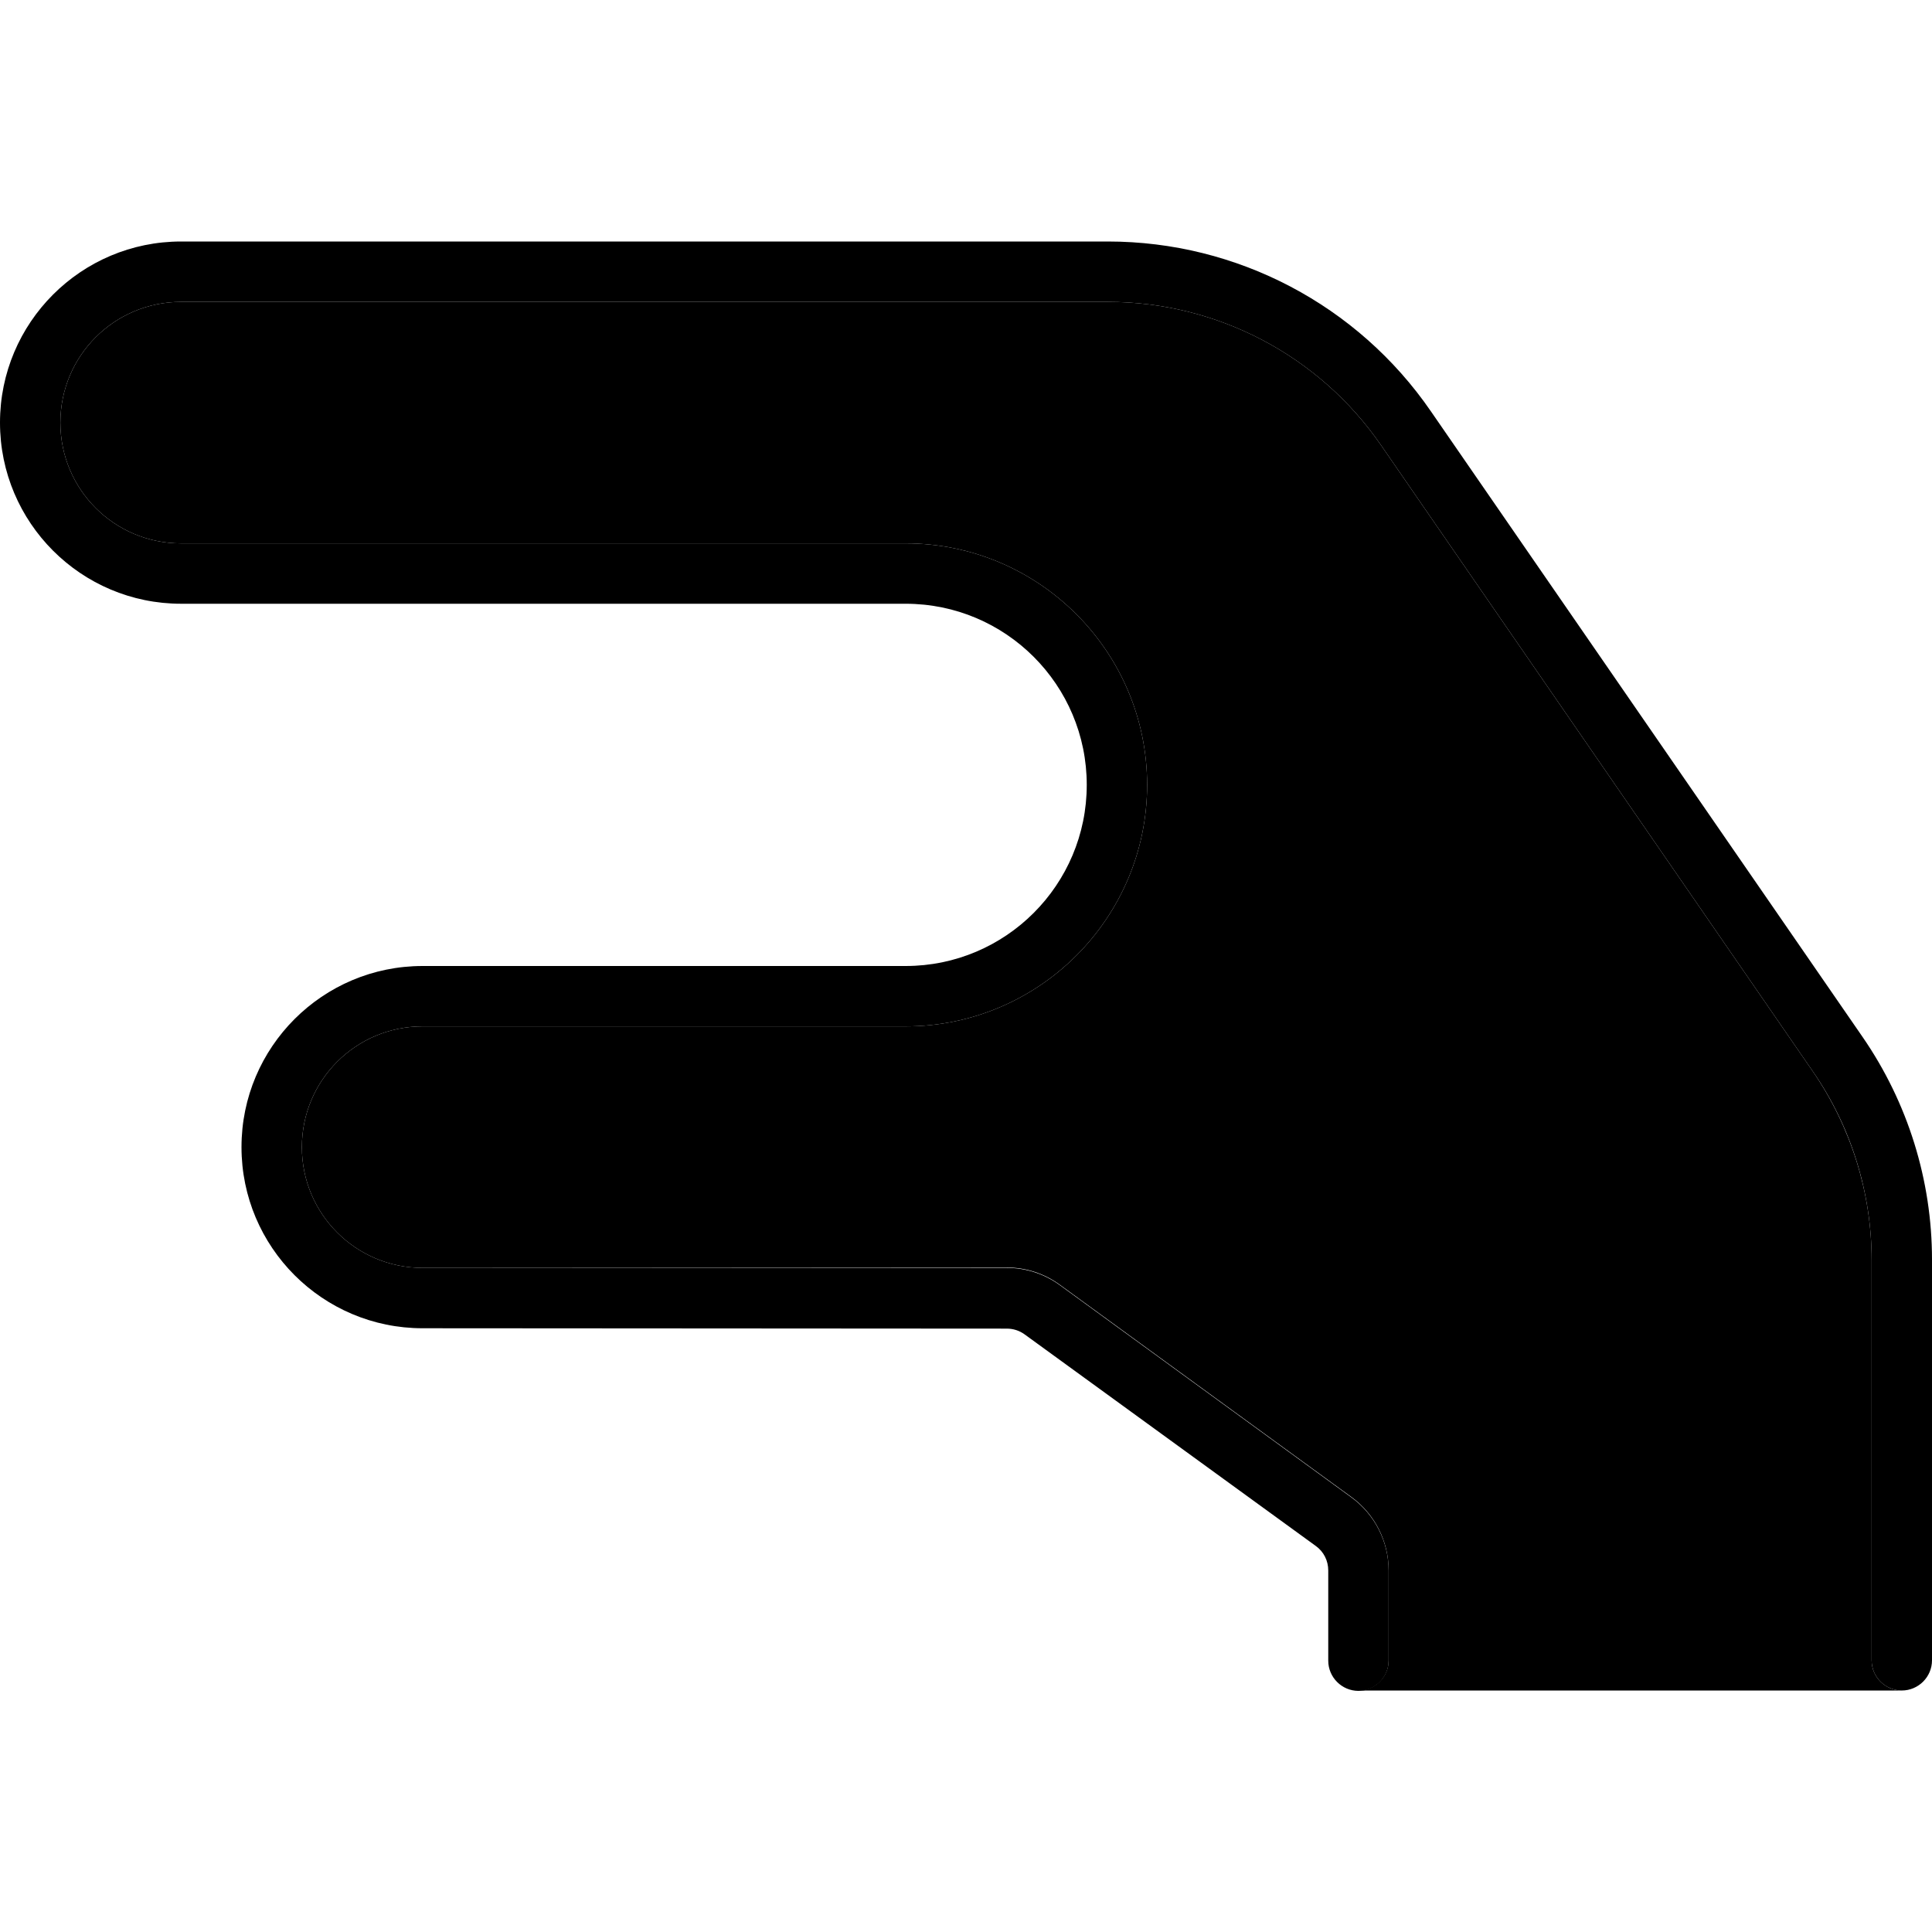 <svg xmlns="http://www.w3.org/2000/svg" viewBox="0 0 512 512"><path class="pr-icon-duotone-secondary" d="M16 112c0-17.7 14.3-32 32-32l245.6 0c28.9 0 56 14.2 72.4 38L480.4 283.9c10.1 14.7 15.6 32.1 15.6 50L496 440c0 4.4 3.6 8 8 8l-144 0c4.4 0 8-3.6 8-8l0-23.9c0-7.7-3.7-14.9-9.9-19.4l-77.2-56.2c-4.1-3-9-4.6-14.1-4.6L112 336c-17.7 0-32-14.3-32-32s14.3-32 32-32l128 0c35.3 0 64-28.7 64-64s-28.7-64-64-64L48 144c-17.7 0-32-14.3-32-32z"/><path class="pr-icon-duotone-primary" d="M0 112C0 85.5 21.5 64 48 64l245.6 0c34.2 0 66.2 16.8 85.6 45L493.6 274.8c12 17.4 18.4 38 18.4 59L512 440c0 4.4-3.6 8-8 8s-8-3.6-8-8l0-106.1c0-17.8-5.4-35.3-15.6-50L366 118c-16.4-23.8-43.5-38-72.4-38L48 80c-17.7 0-32 14.3-32 32s14.3 32 32 32l192 0c35.3 0 64 28.7 64 64s-28.7 64-64 64l-128 0c-17.7 0-32 14.3-32 32s14.3 32 32 32l154.8 0c5.1 0 10 1.6 14.1 4.6l77.2 56.2c6.2 4.5 9.9 11.7 9.9 19.4l0 23.9c0 4.4-3.6 8-8 8s-8-3.6-8-8l0-23.9c0-2.6-1.2-5-3.3-6.5l-77.2-56.1c-1.4-1-3-1.5-4.7-1.5L112 352c-26.5 0-48-21.5-48-48s21.5-48 48-48l128 0c26.5 0 48-21.5 48-48s-21.5-48-48-48L48 160c-26.5 0-48-21.5-48-48z"/></svg>